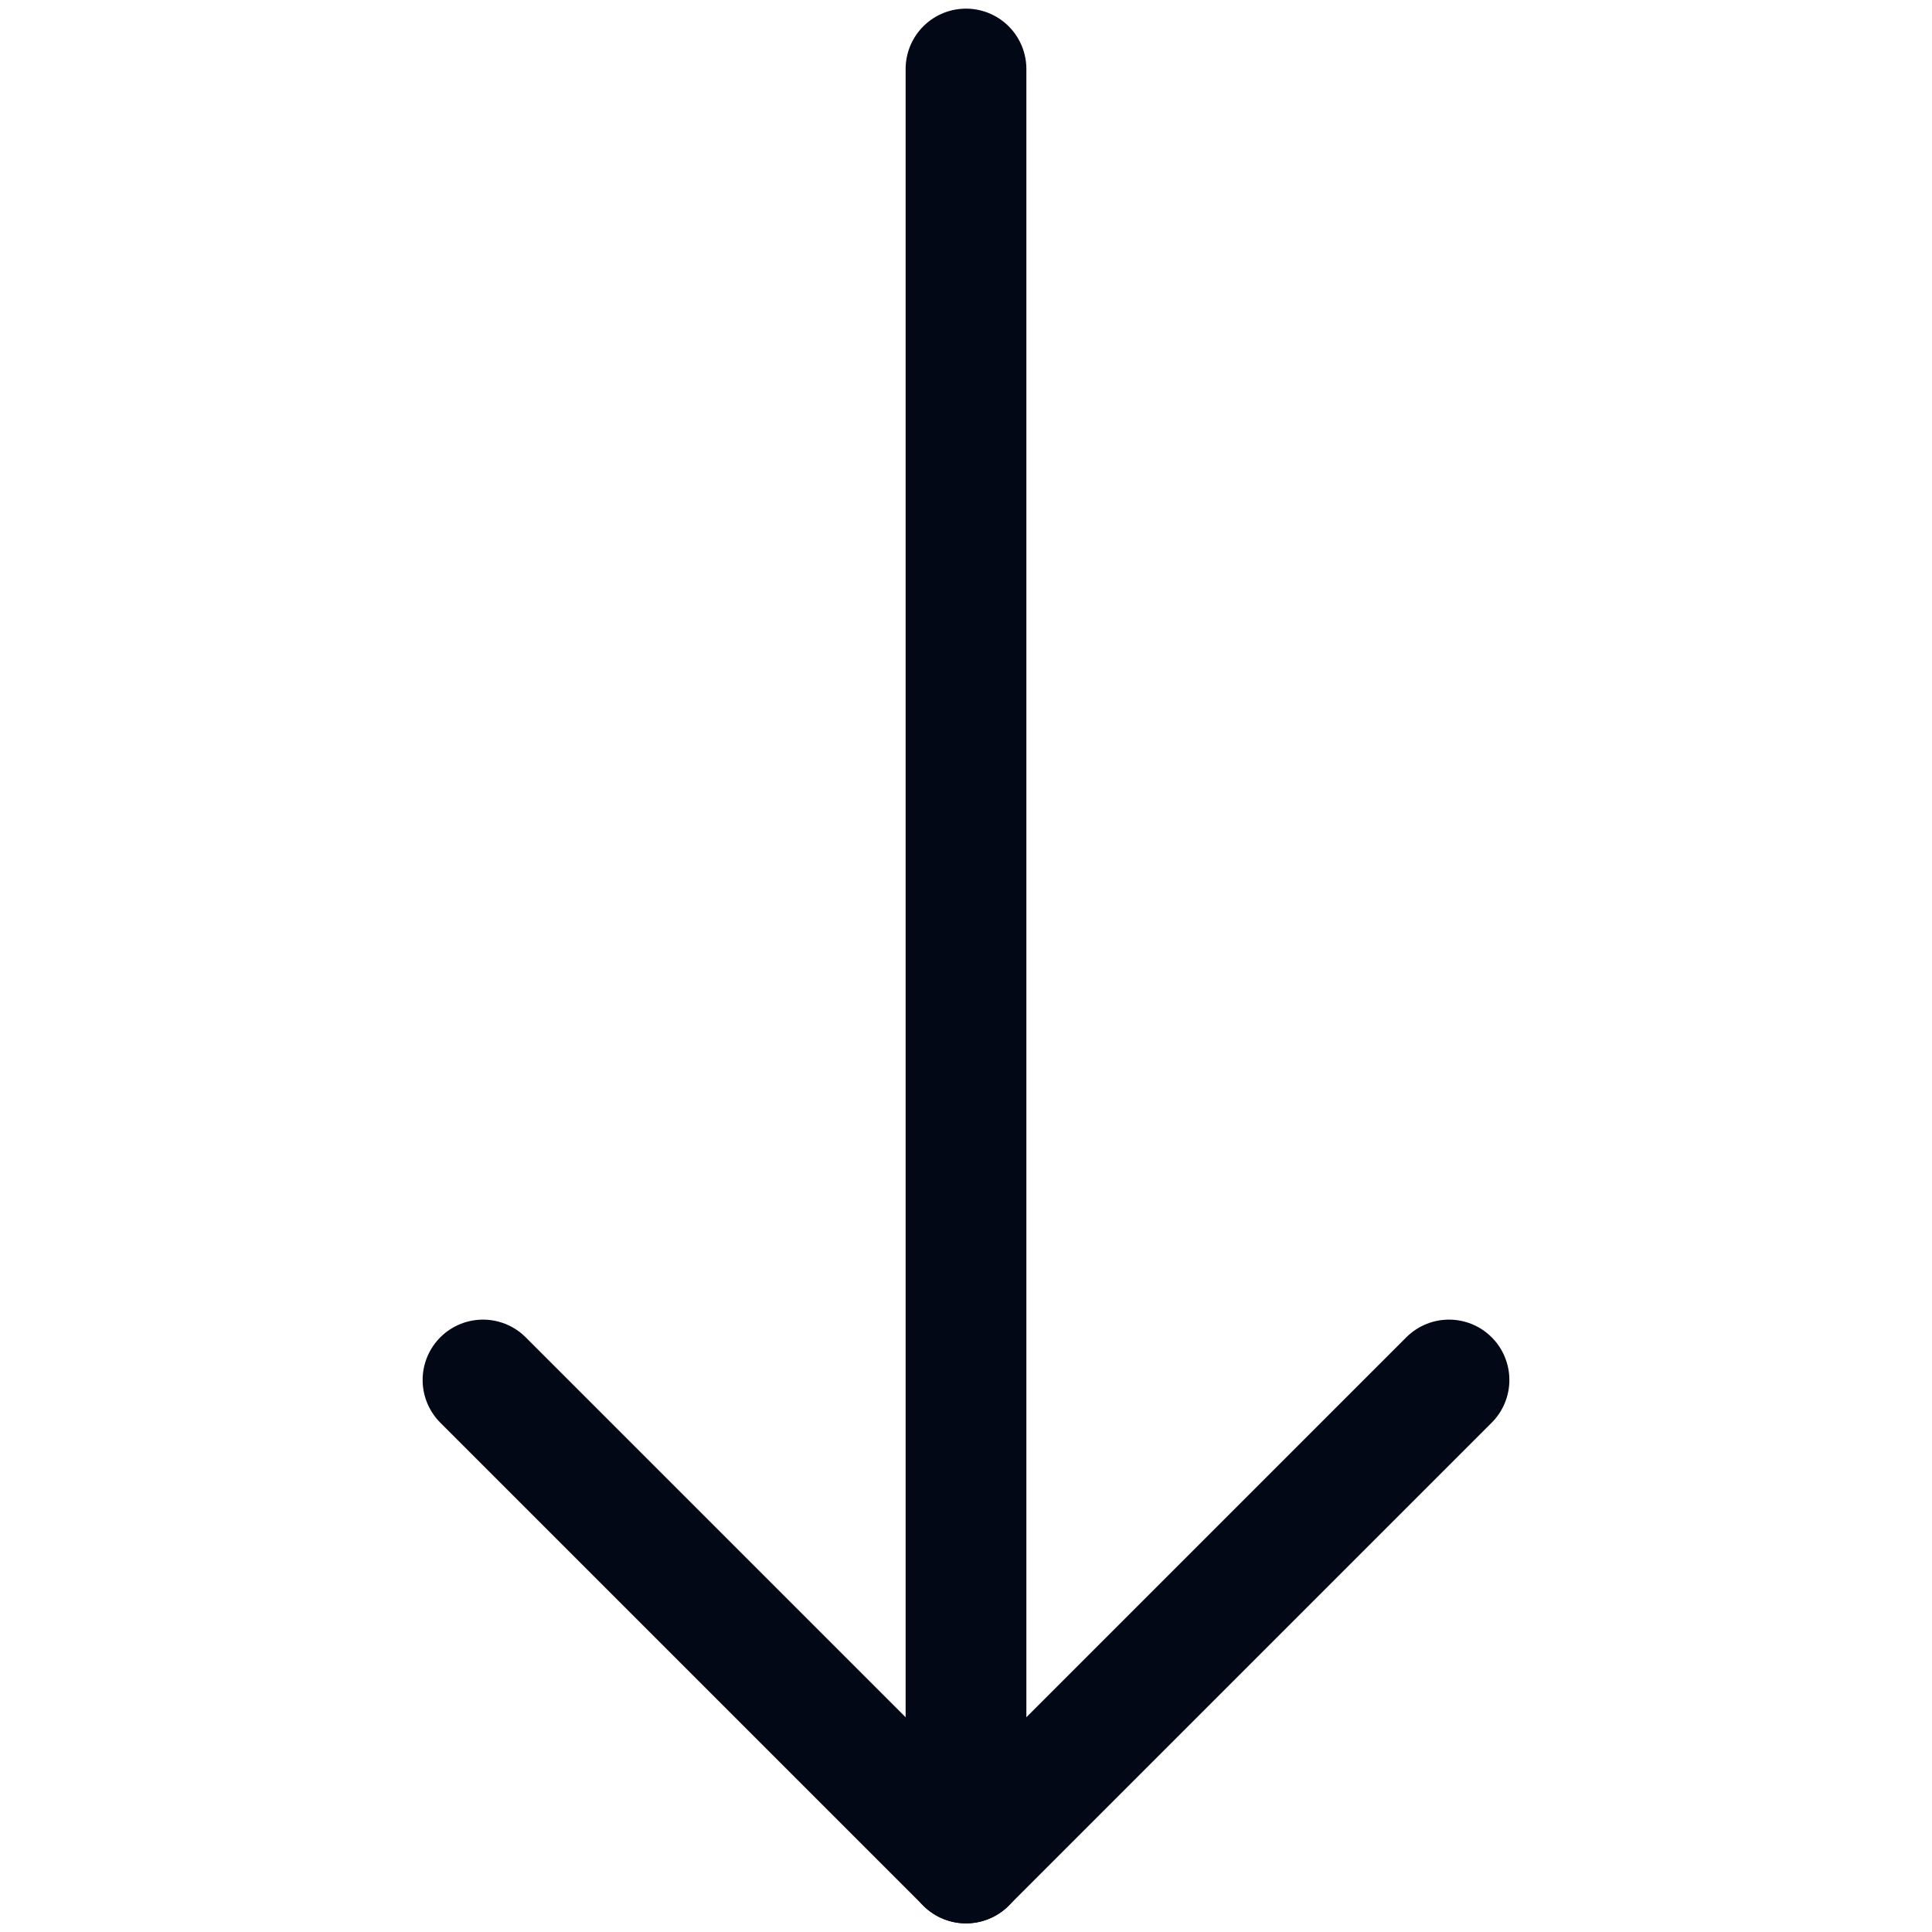 <svg width="32" height="32" viewBox="0 0 32 32" fill="none" xmlns="http://www.w3.org/2000/svg">
<path d="M16 1.143V30.857" stroke="#030816" stroke-width="2" stroke-linecap="round" stroke-linejoin="round"/>
<path d="M8 22.857L16 30.857L24 22.857" stroke="#030816" stroke-width="2" stroke-linecap="round" stroke-linejoin="round"/>
</svg>

